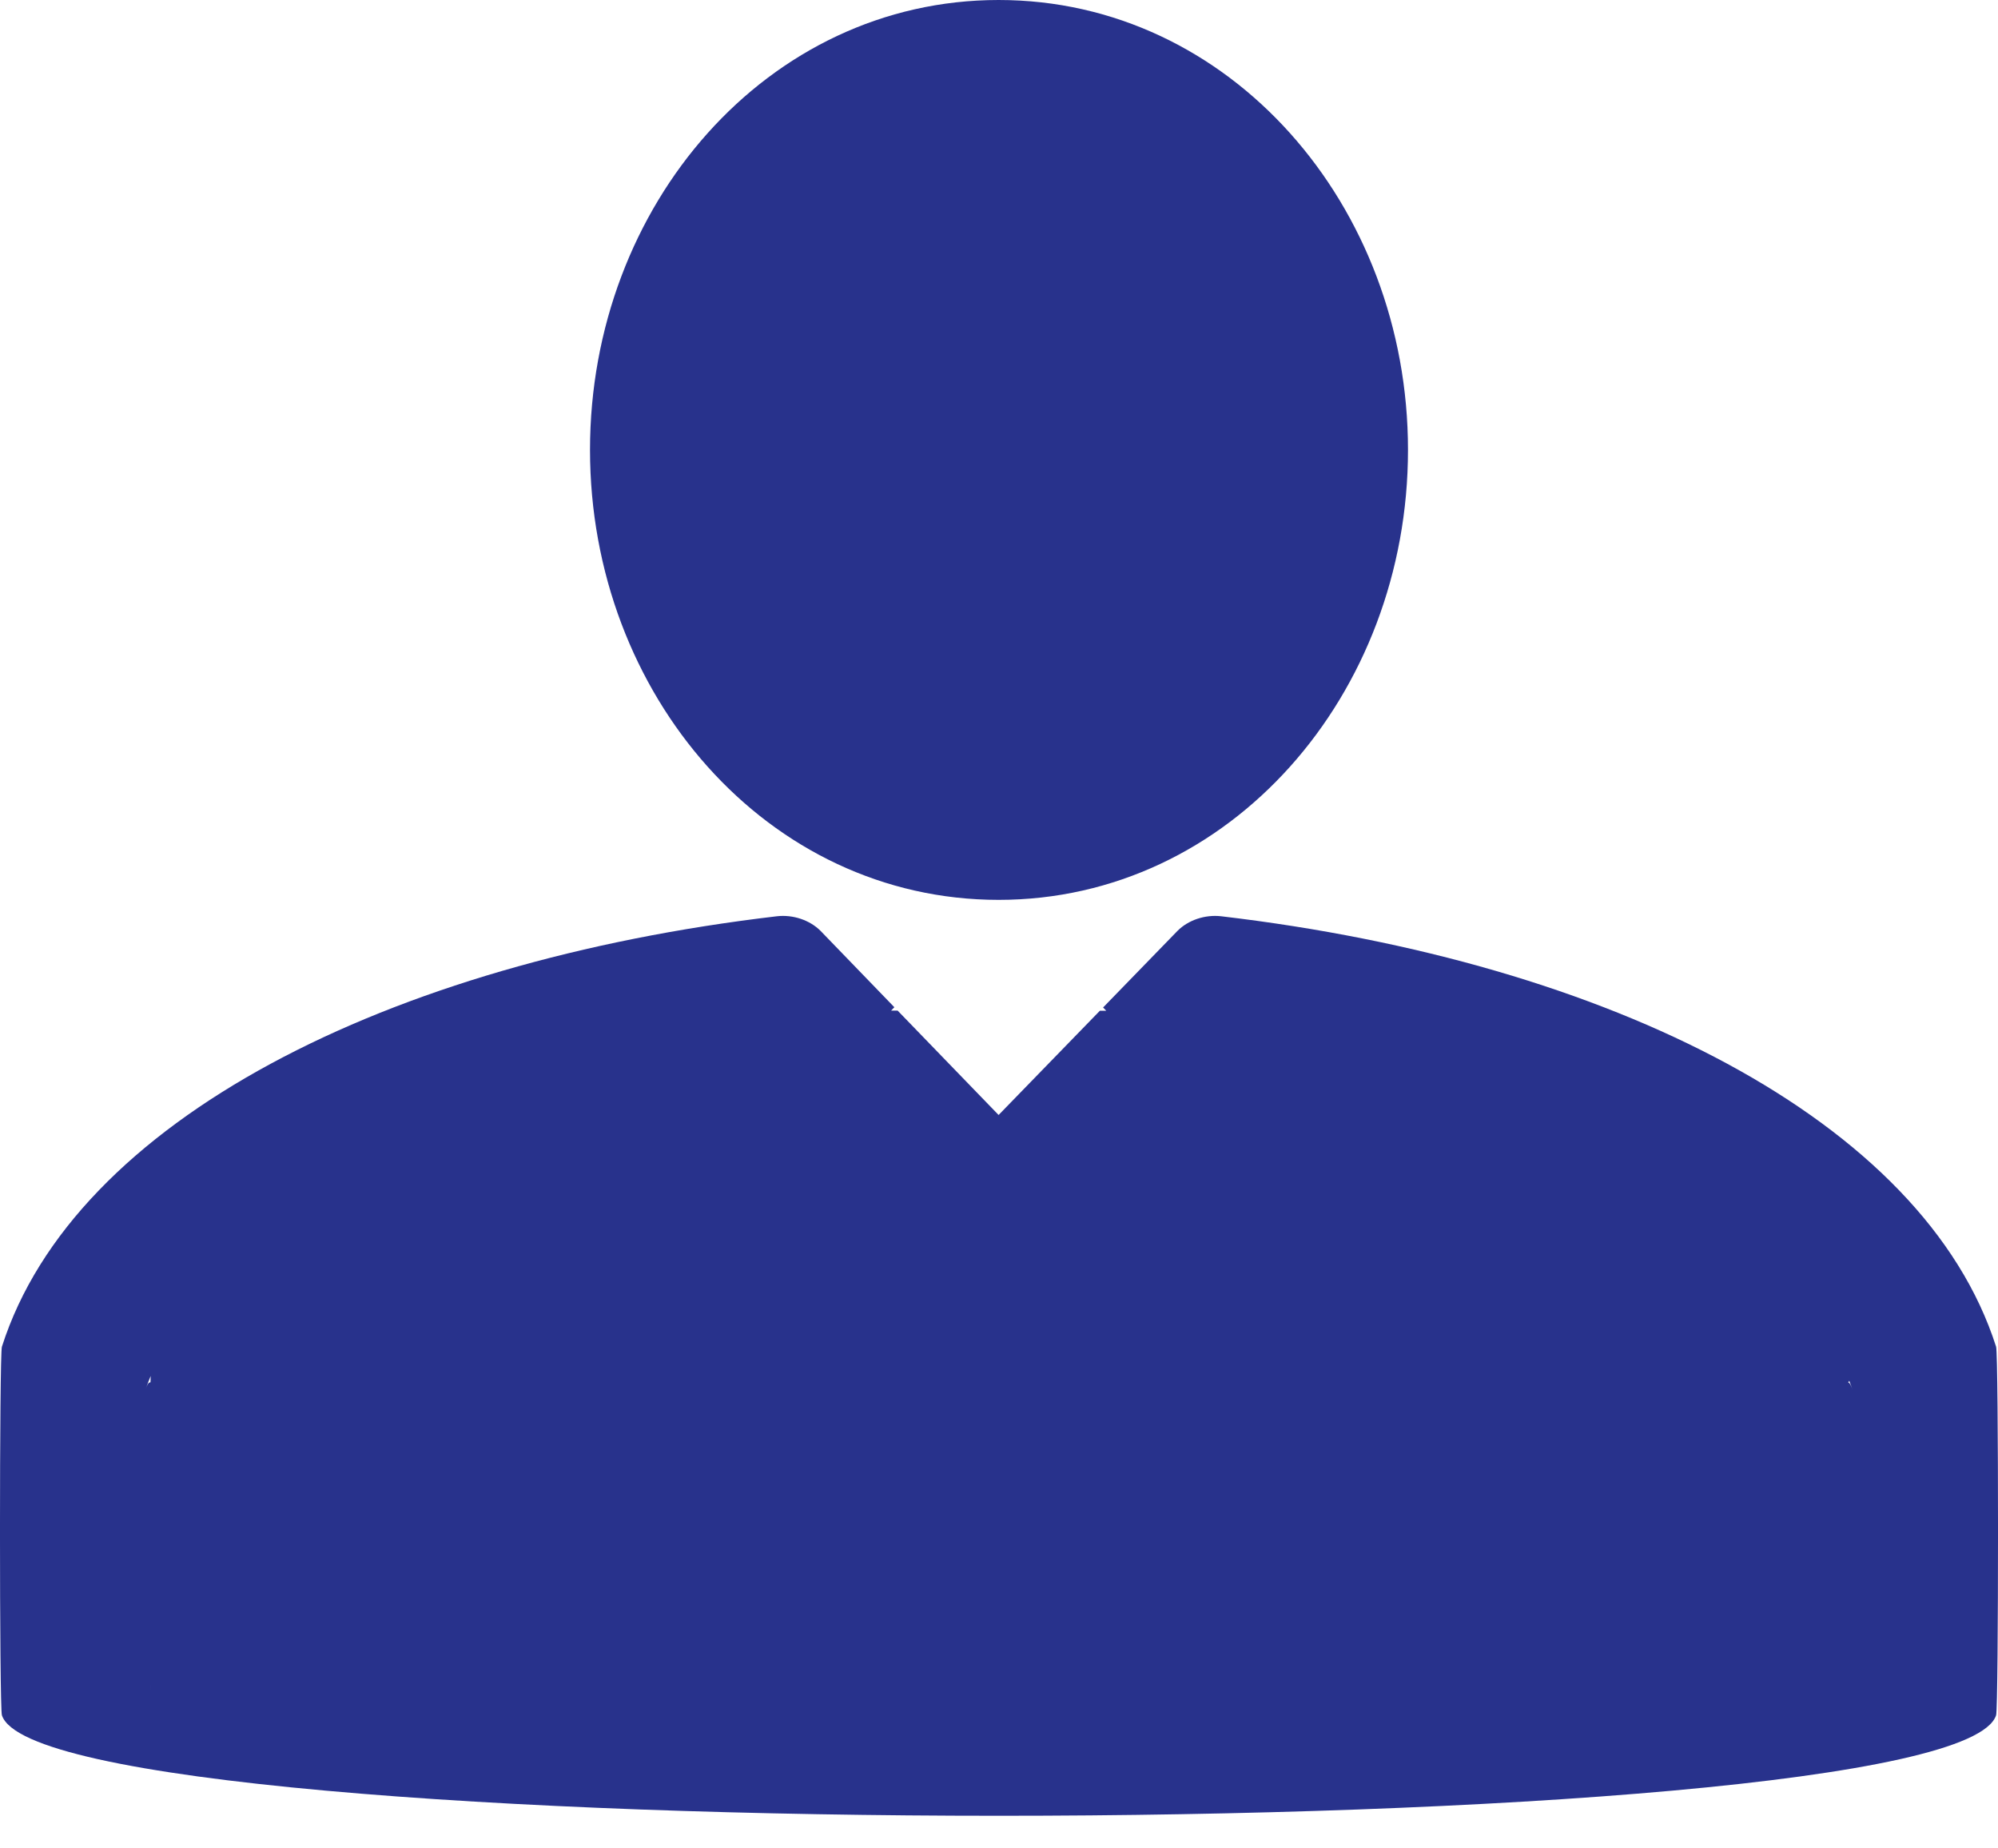 <svg width="40" height="37" viewBox="0 0 40 37" fill="none" xmlns="http://www.w3.org/2000/svg">
<path fill-rule="evenodd" clip-rule="evenodd" d="M11.812 9.006C11.812 4.11 15.361 0 19.993 0C24.625 0 28.188 4.11 28.188 9.006C28.188 13.902 24.625 18.013 19.993 18.013C15.361 18.013 11.812 13.902 11.812 9.006ZM17.905 20.162L17.84 20.229L17.97 20.229L19.992 22.319L22.019 20.233L22.148 20.233L22.084 20.167L23.571 18.636C23.786 18.418 24.124 18.304 24.446 18.341C32.228 19.255 38.515 22.427 39.962 26.958C40.013 27.118 40.013 34.174 39.962 34.334C39.105 37.018 0.895 37.018 0.038 34.334C-0.013 34.174 -0.013 27.118 0.038 26.958C1.485 22.427 7.772 19.255 15.554 18.341C15.876 18.304 16.214 18.418 16.43 18.636L17.905 20.162ZM3.017 27.543C2.98 27.631 2.946 27.719 2.916 27.808C2.966 27.665 2.99 27.671 3.002 27.674C3.014 27.677 3.014 27.677 3.017 27.543ZM3.017 33.728L3.017 33.739L3.019 33.844L3.018 33.782L3.017 33.728ZM3.012 33.626L3.017 33.728C3.015 33.667 3.014 33.639 3.012 33.626ZM37.094 27.84C37.04 27.676 37.013 27.674 37 27.676L37.022 27.639C37.048 27.706 37.072 27.773 37.094 27.84Z" fill="#28328C"/>
</svg>
